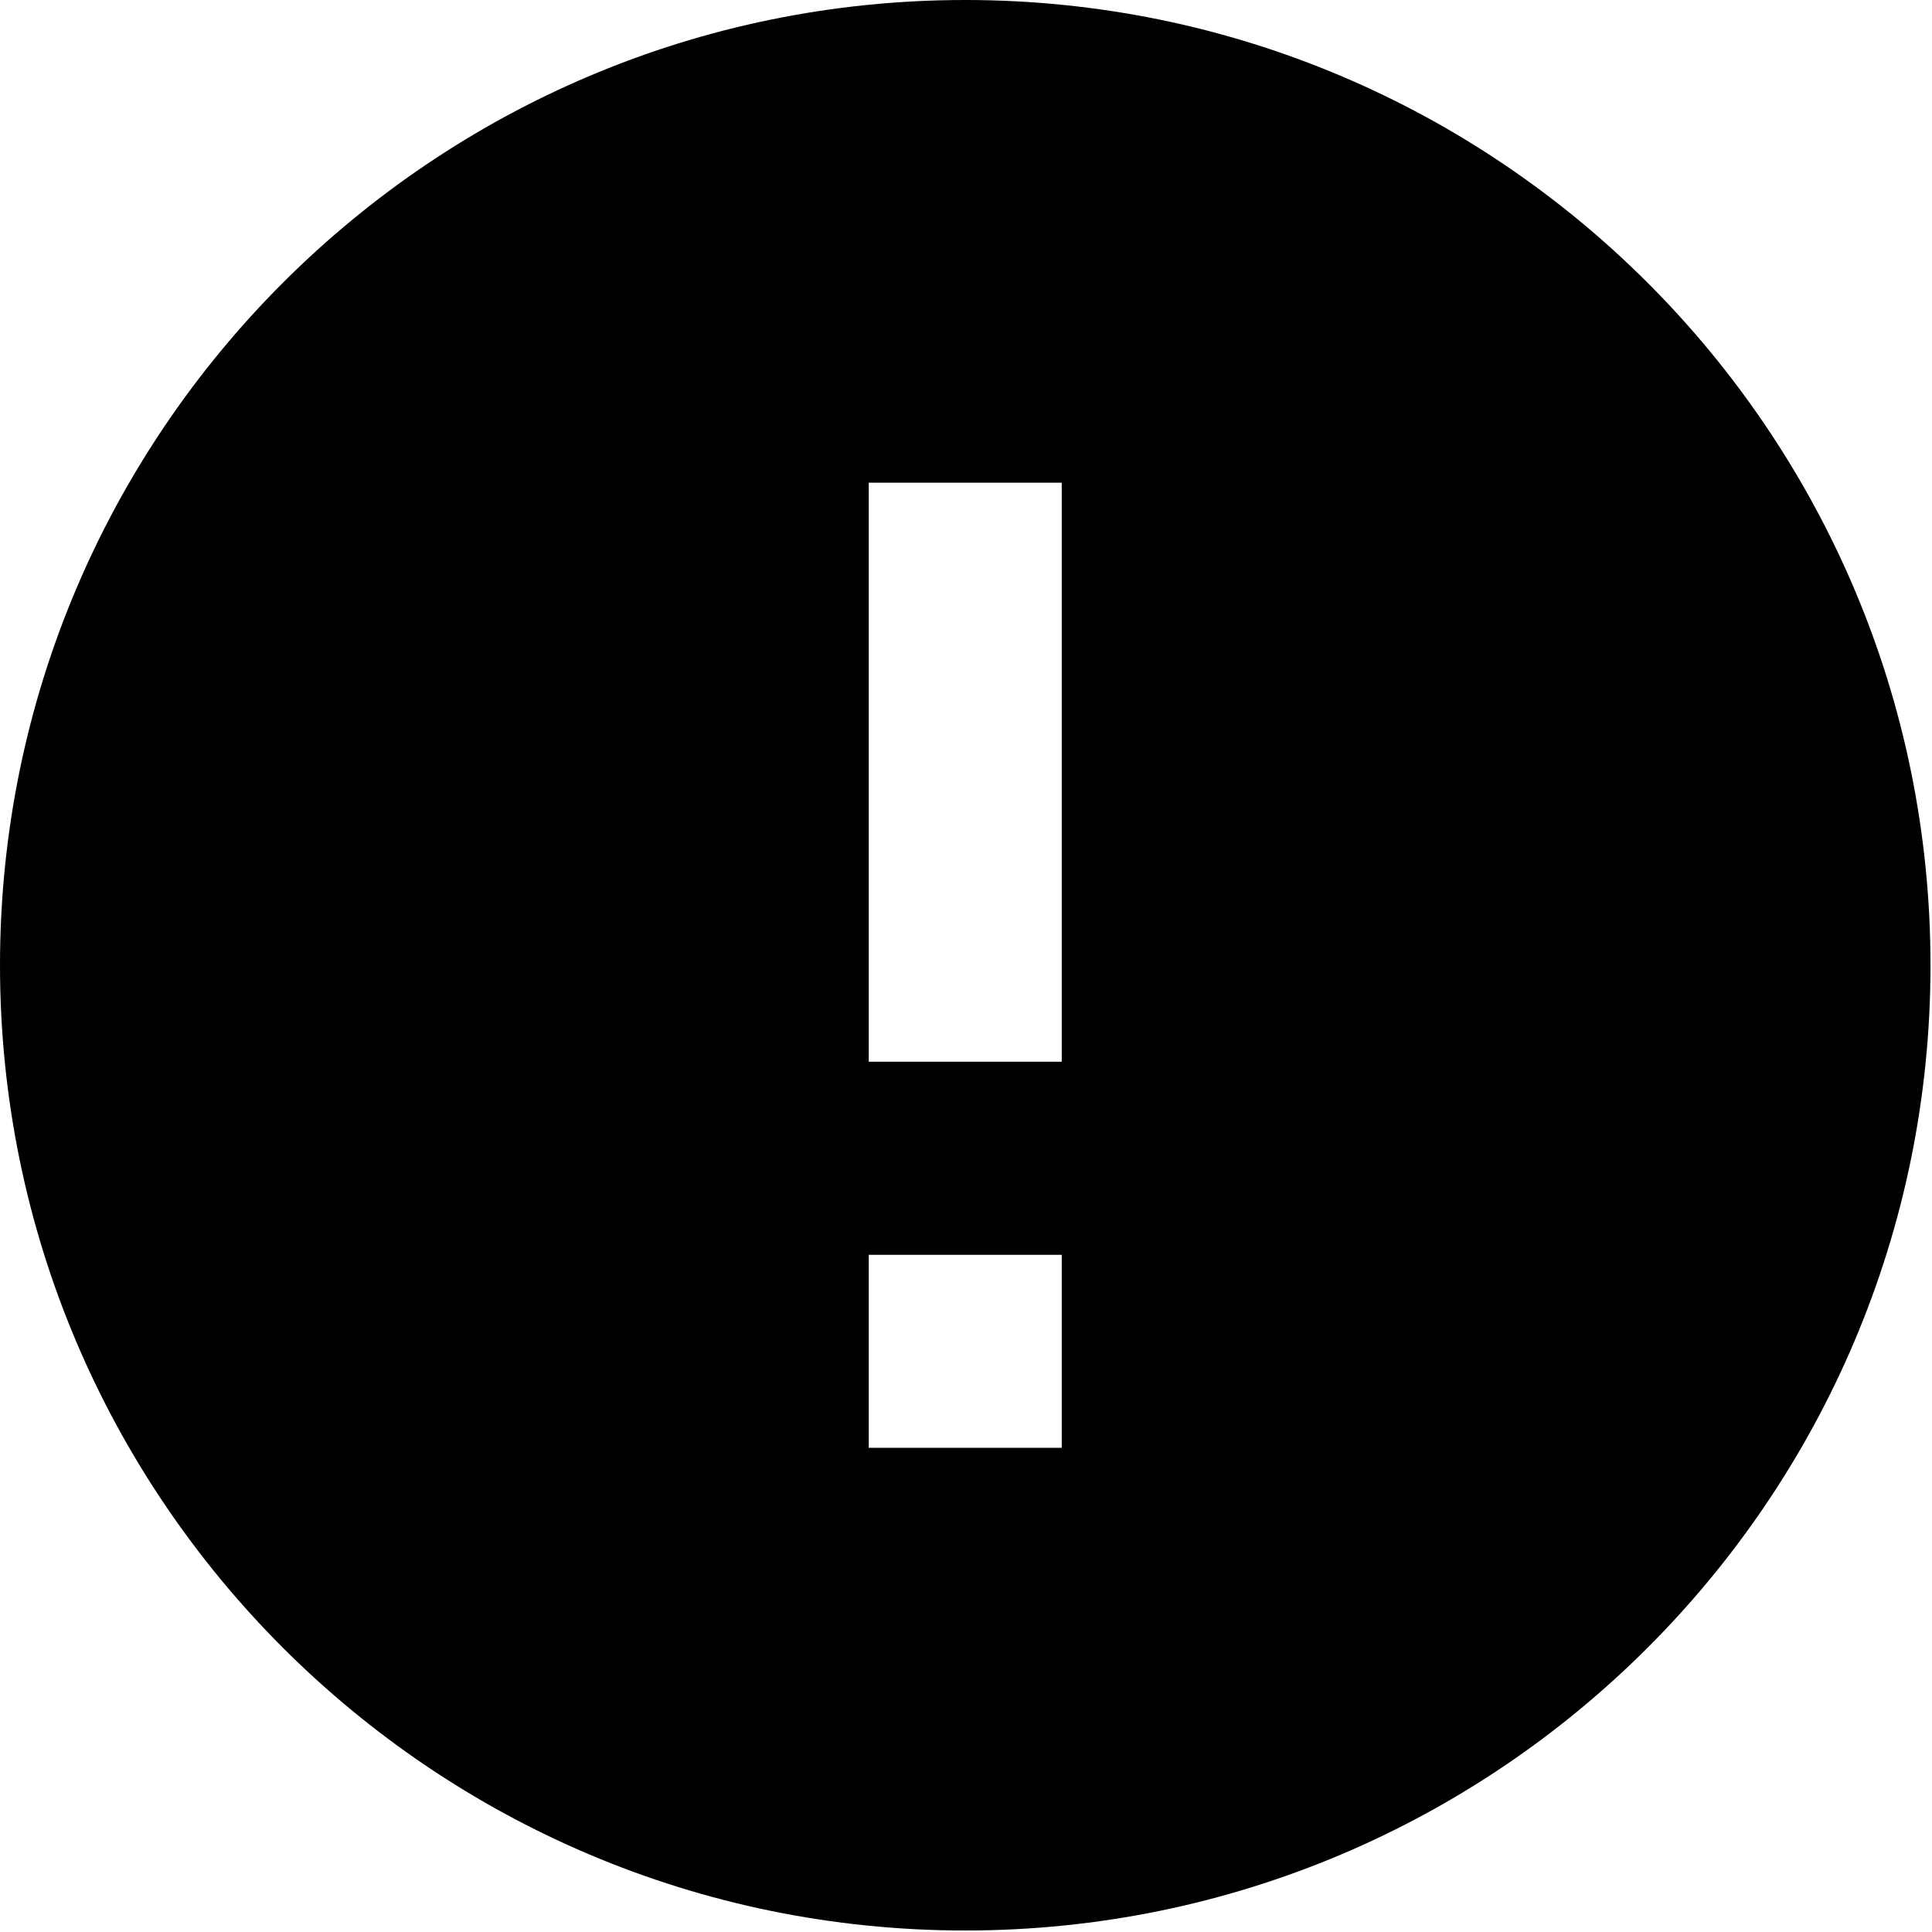 <?xml version="1.0" encoding="UTF-8"?>
<svg width="18px" height="18px" viewBox="0 0 18 18" version="1.1" xmlns="http://www.w3.org/2000/svg" xmlns:xlink="http://www.w3.org/1999/xlink">
    <title>Slice 1</title>
    <g id="Page-1" stroke="none" stroke-width="1" fill="none" fill-rule="evenodd">
        <g id="alert" fill="#000000" fill-rule="nonzero">
            <path d="M8.993,0 C4.029,0 0,4.029 0,8.993 C0,13.957 4.029,17.986 8.993,17.986 C13.957,17.986 17.986,13.957 17.986,8.993 C17.986,4.029 13.957,0 8.993,0 Z M9.892,13.489 L8.094,13.489 L8.094,11.691 L9.892,11.691 L9.892,13.489 Z M9.892,9.892 L8.094,9.892 L8.094,4.497 L9.892,4.497 L9.892,9.892 Z" id="Shape"></path>
        </g>
    </g>
</svg>